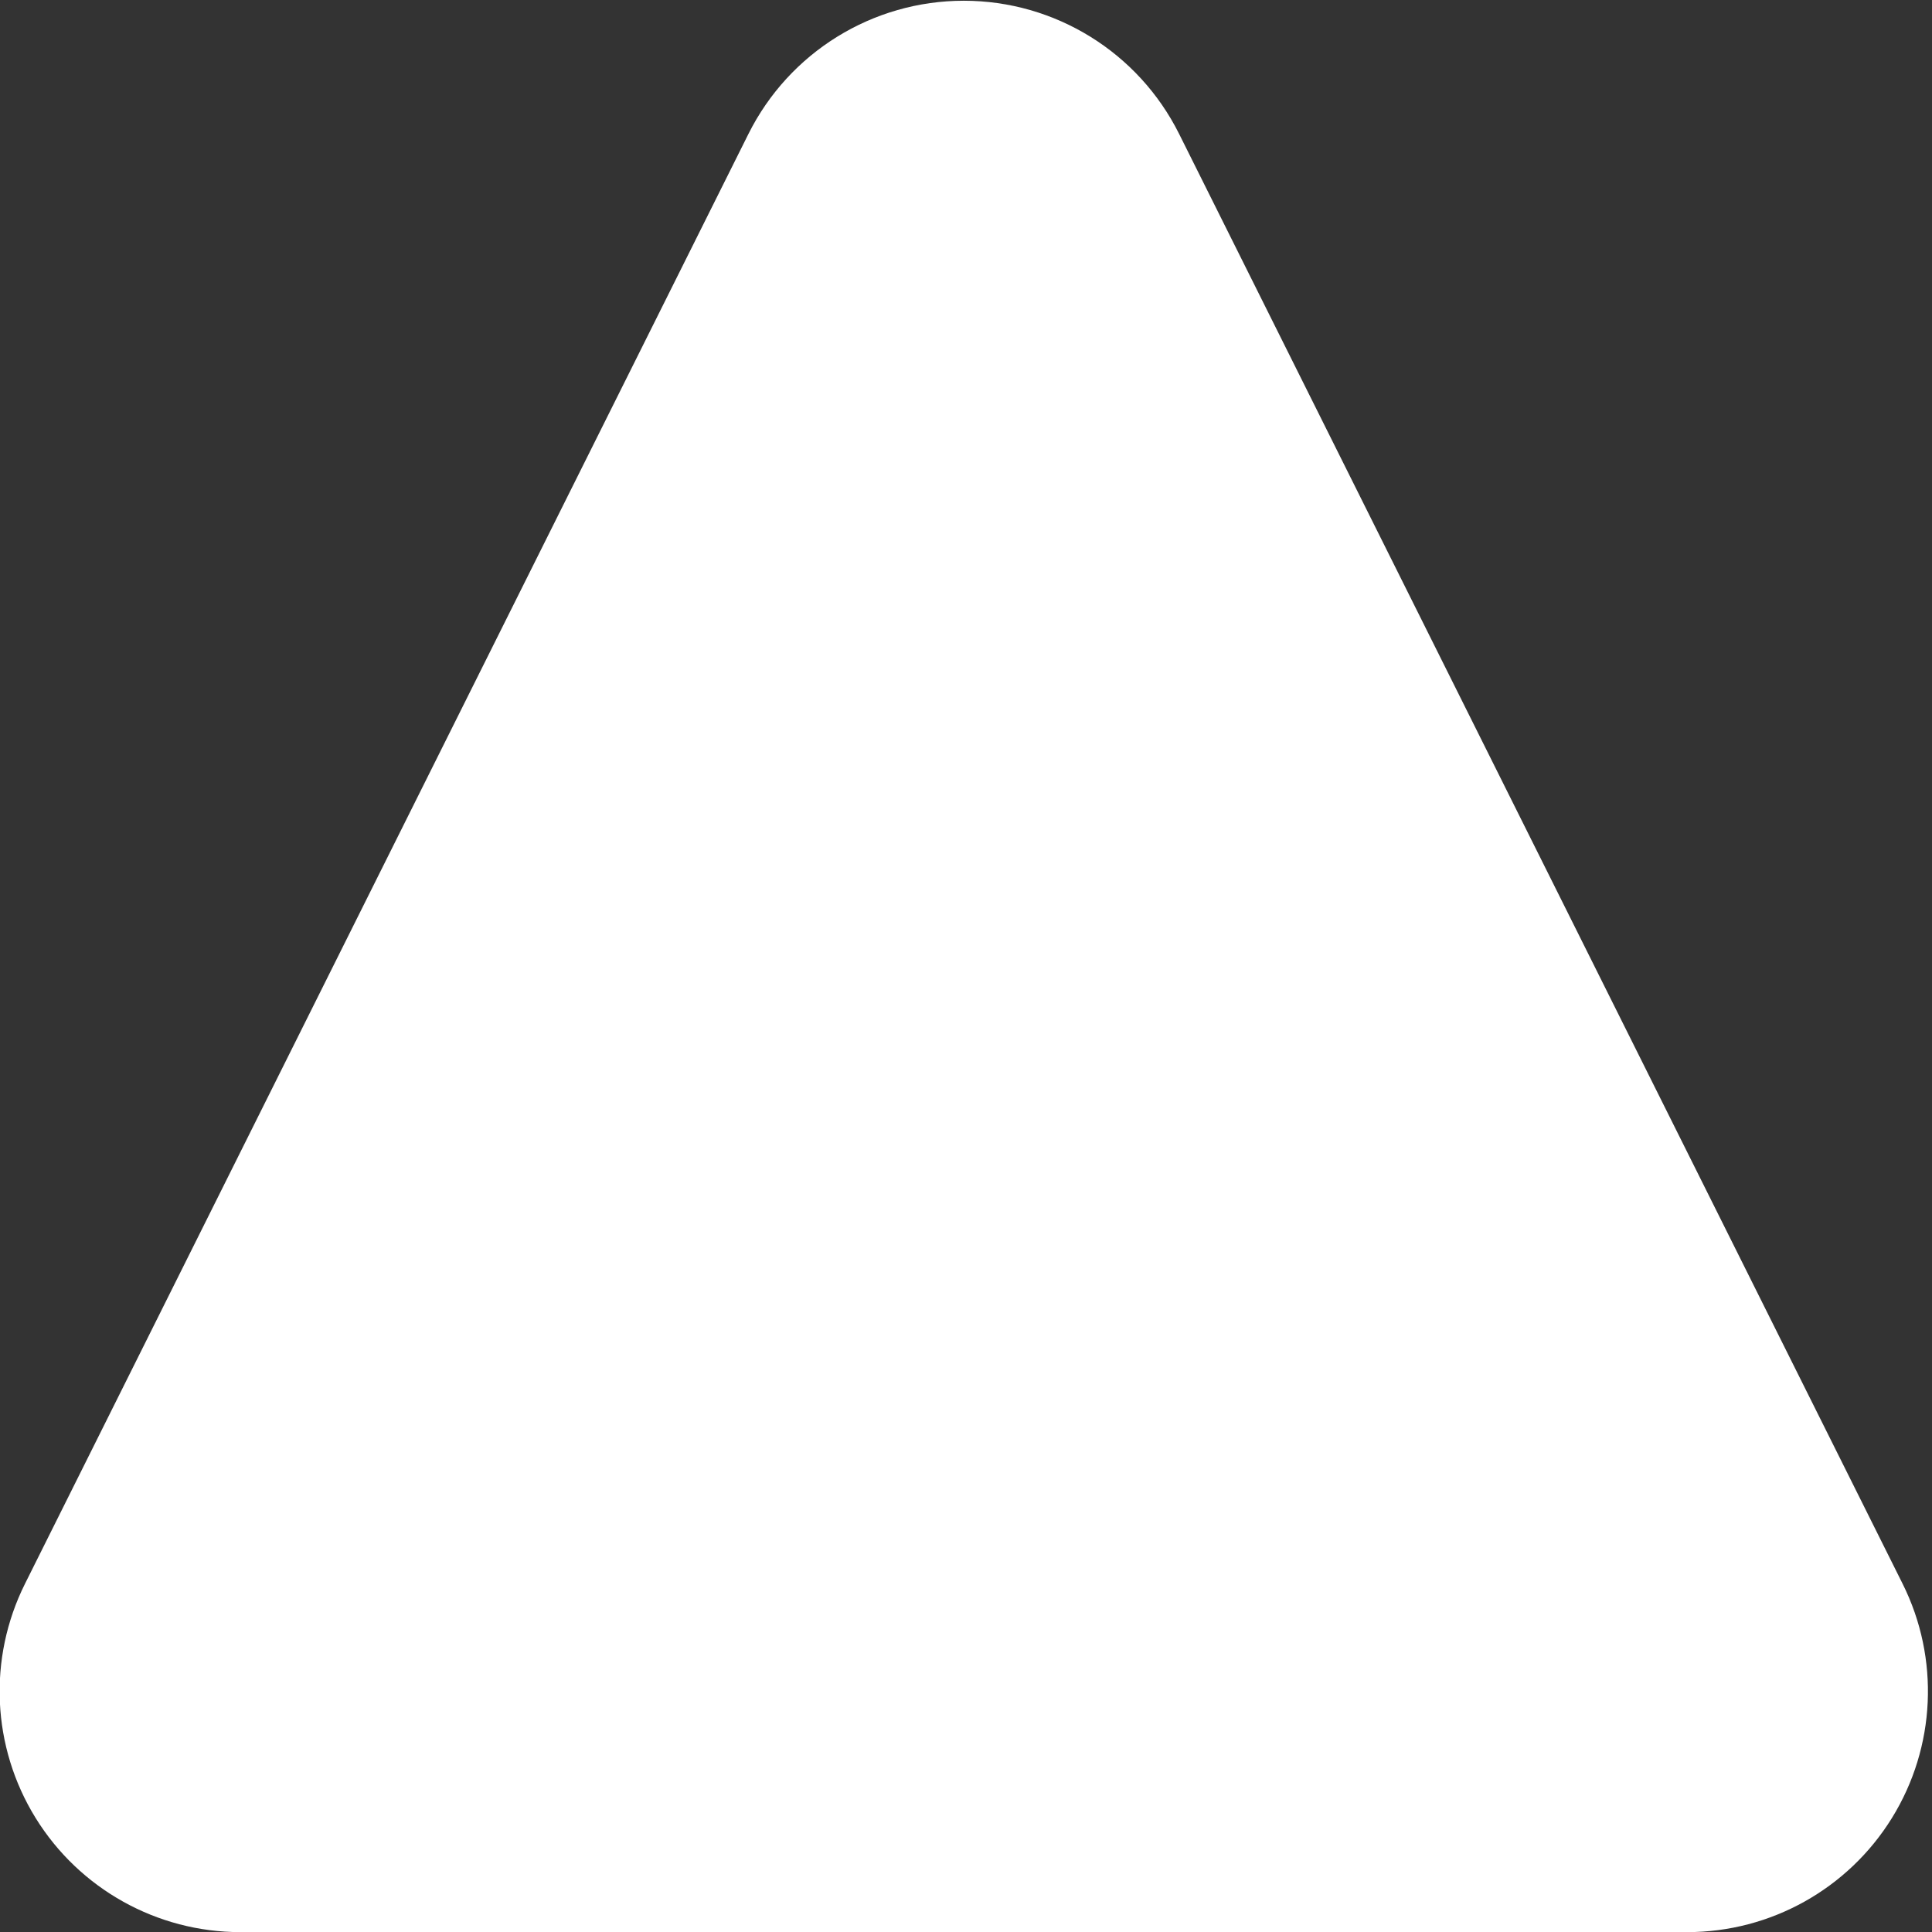<?xml version="1.0" encoding="UTF-8" standalone="no"?>
<svg width="100%" height="100%" viewBox="0 0 64 64" version="1.1" xmlns="http://www.w3.org/2000/svg" style="fill-rule:evenodd;clip-rule:evenodd;stroke-linejoin:round;stroke-miterlimit:2;">
    <rect x="0" y="0" width="64" height="64" fill="#333333" stroke="none"/>
    <rect id="Artboard1" x="0" y="0" width="64" height="64" style="fill:none;"/>
    <clipPath id="_clip1">
        <rect id="Artboard11" x="0" y="0" width="64" height="64"/>
    </clipPath>
    <g clip-path="url(#_clip1)">
        <g transform="matrix(1.205,0,0,1.239,-8.335,-15.292)">
            <path d="M27.491,15.925C28.612,13.741 30.904,12.362 33.412,12.362C35.921,12.362 38.213,13.741 39.333,15.925C45.13,27.223 53.852,44.221 59.221,54.686C60.245,56.682 60.134,59.051 58.928,60.948C57.722,62.845 55.593,64 53.3,64C42.125,64 24.699,64 13.525,64C11.232,64 9.102,62.845 7.896,60.948C6.69,59.051 6.58,56.682 7.604,54.686C12.973,44.221 21.694,27.223 27.491,15.925Z" style="fill:white;"/>
        </g>
    </g>
</svg>
